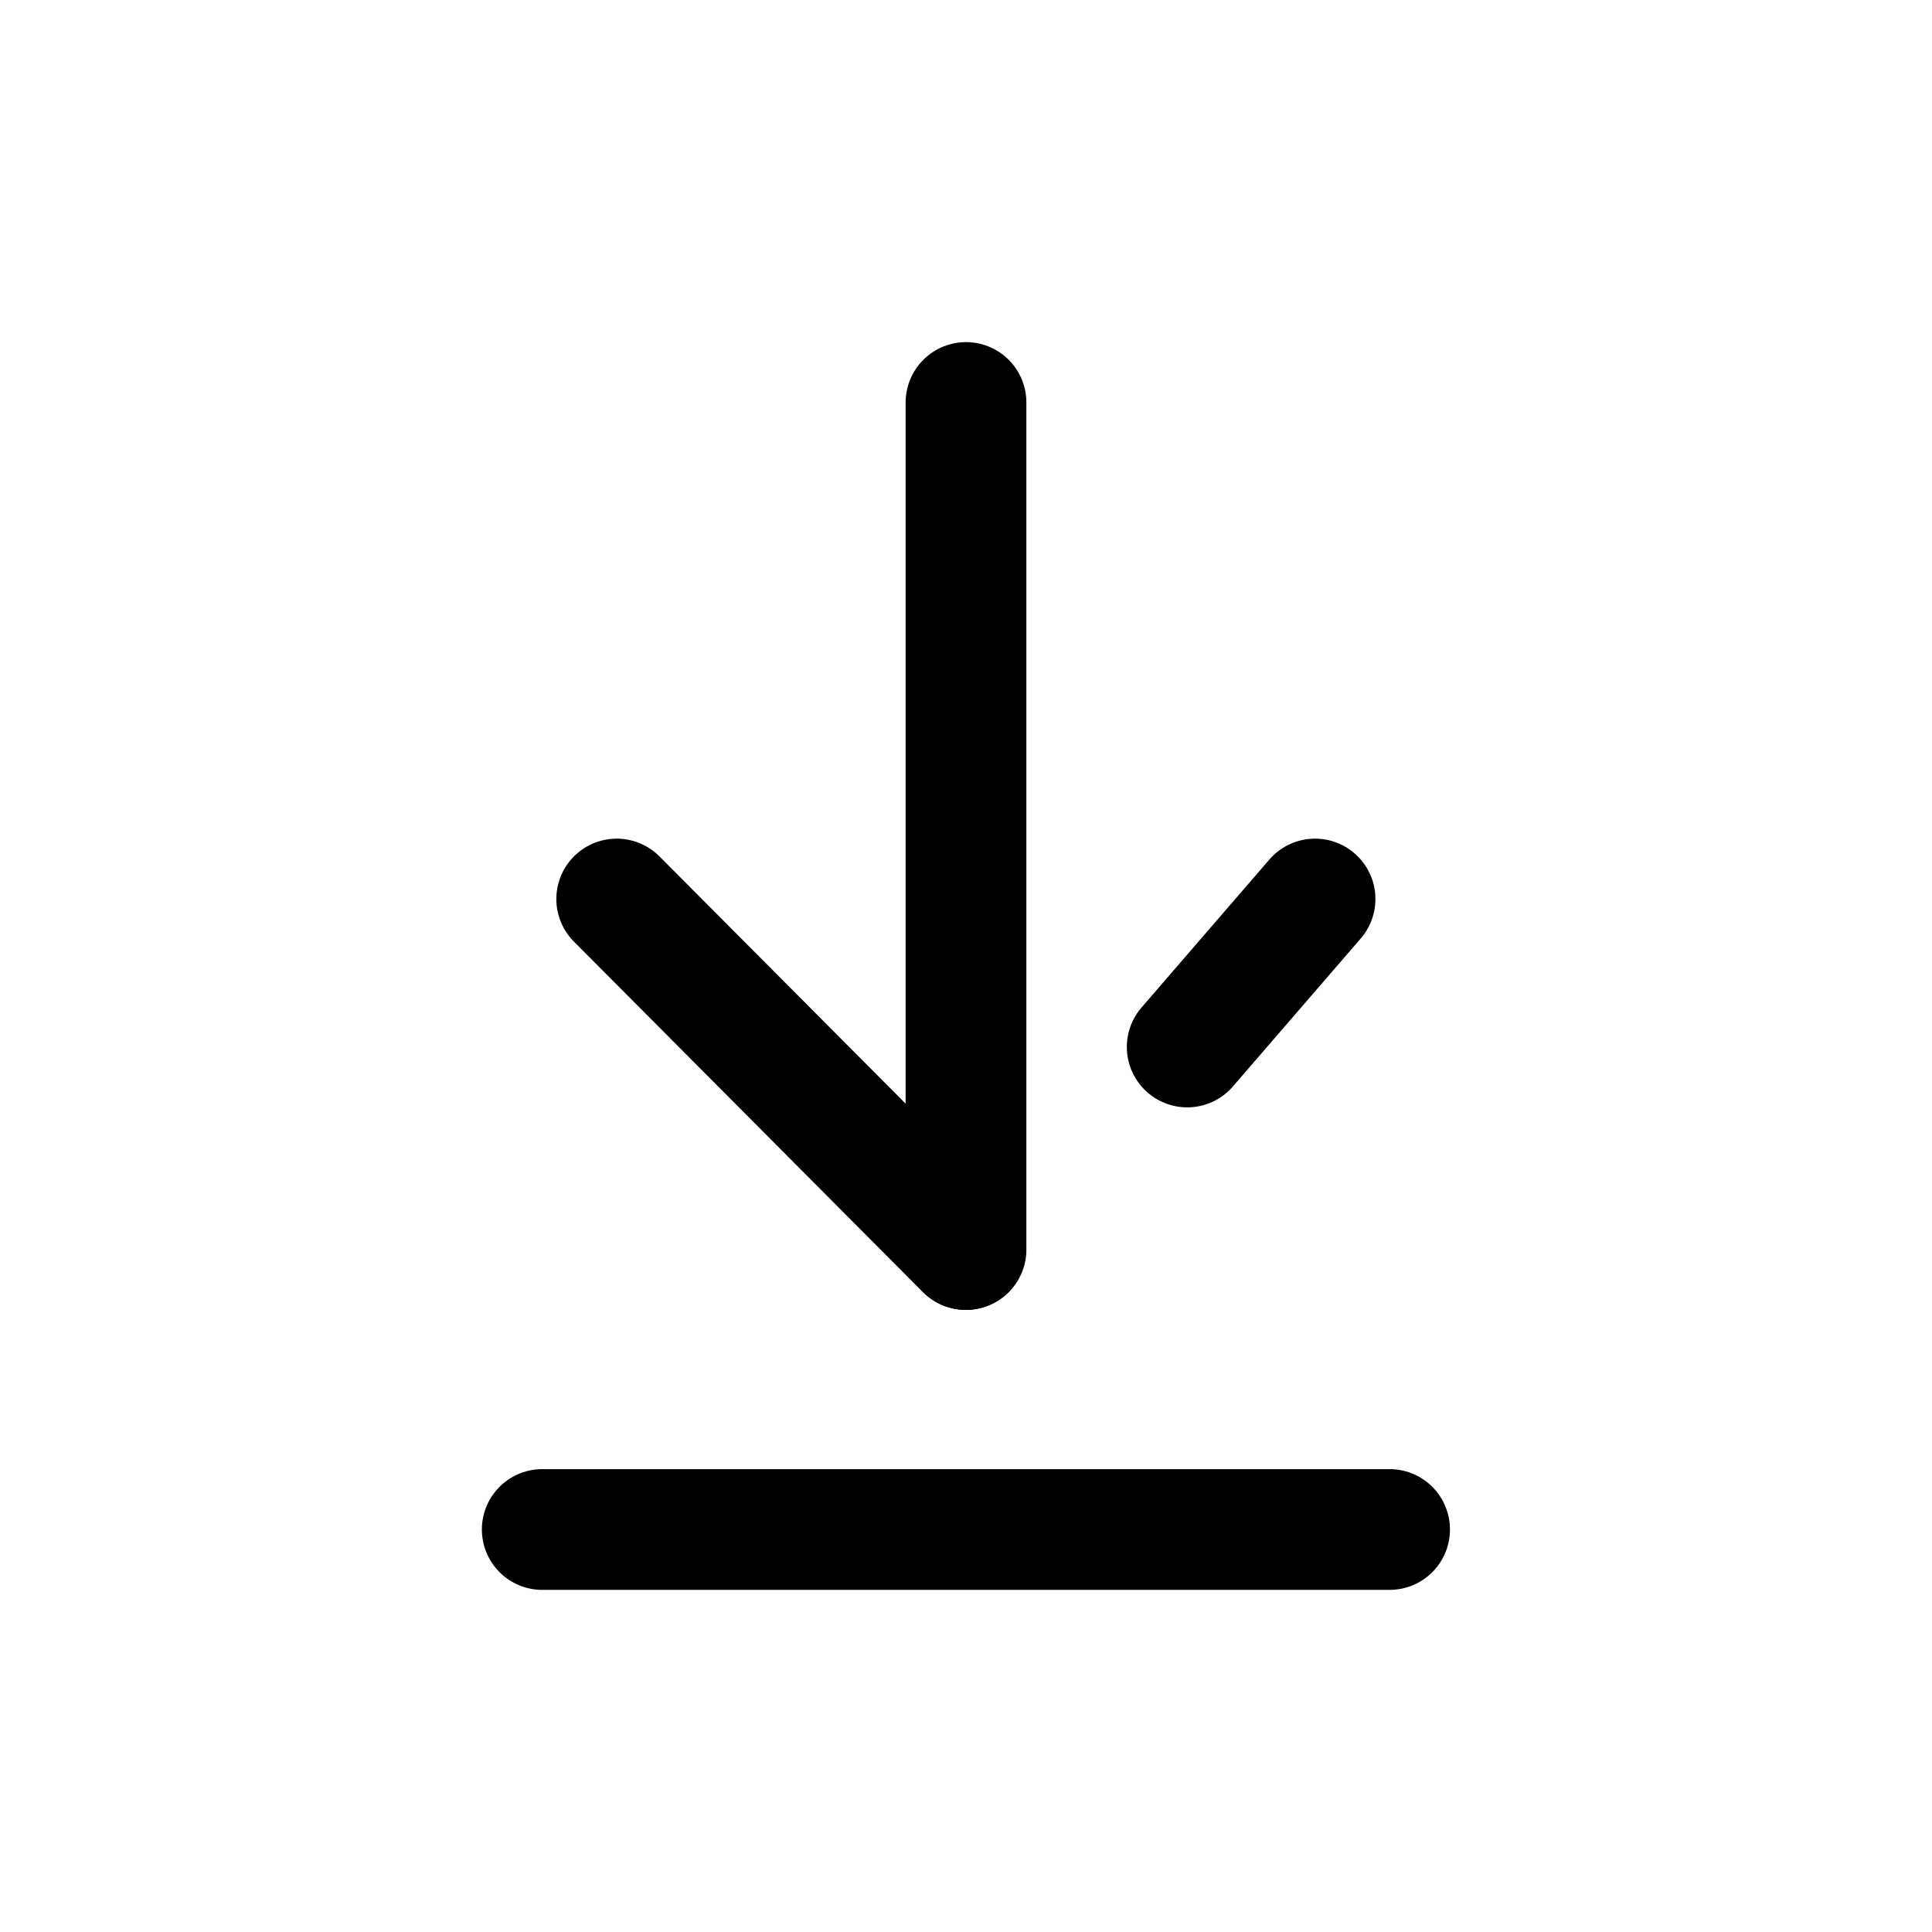 <svg width="24" height="24" viewBox="0 0 24 24" fill="none" xmlns="http://www.w3.org/2000/svg">
<path d="M11.996 15.522L7.661 11.168" stroke="black" stroke-width="1.5" stroke-linecap="round" stroke-linejoin="round"/>
<path d="M16.336 11.168L14.748 13.006" stroke="black" stroke-width="1.5" stroke-linecap="round" stroke-linejoin="round"/>
<path d="M12 15.522L12 5" stroke="black" stroke-width="1.5" stroke-linecap="round" stroke-linejoin="round"/>
<path d="M6.736 19L17.262 19" stroke="black" stroke-width="1.5" stroke-linecap="round" stroke-linejoin="round"/>
</svg>